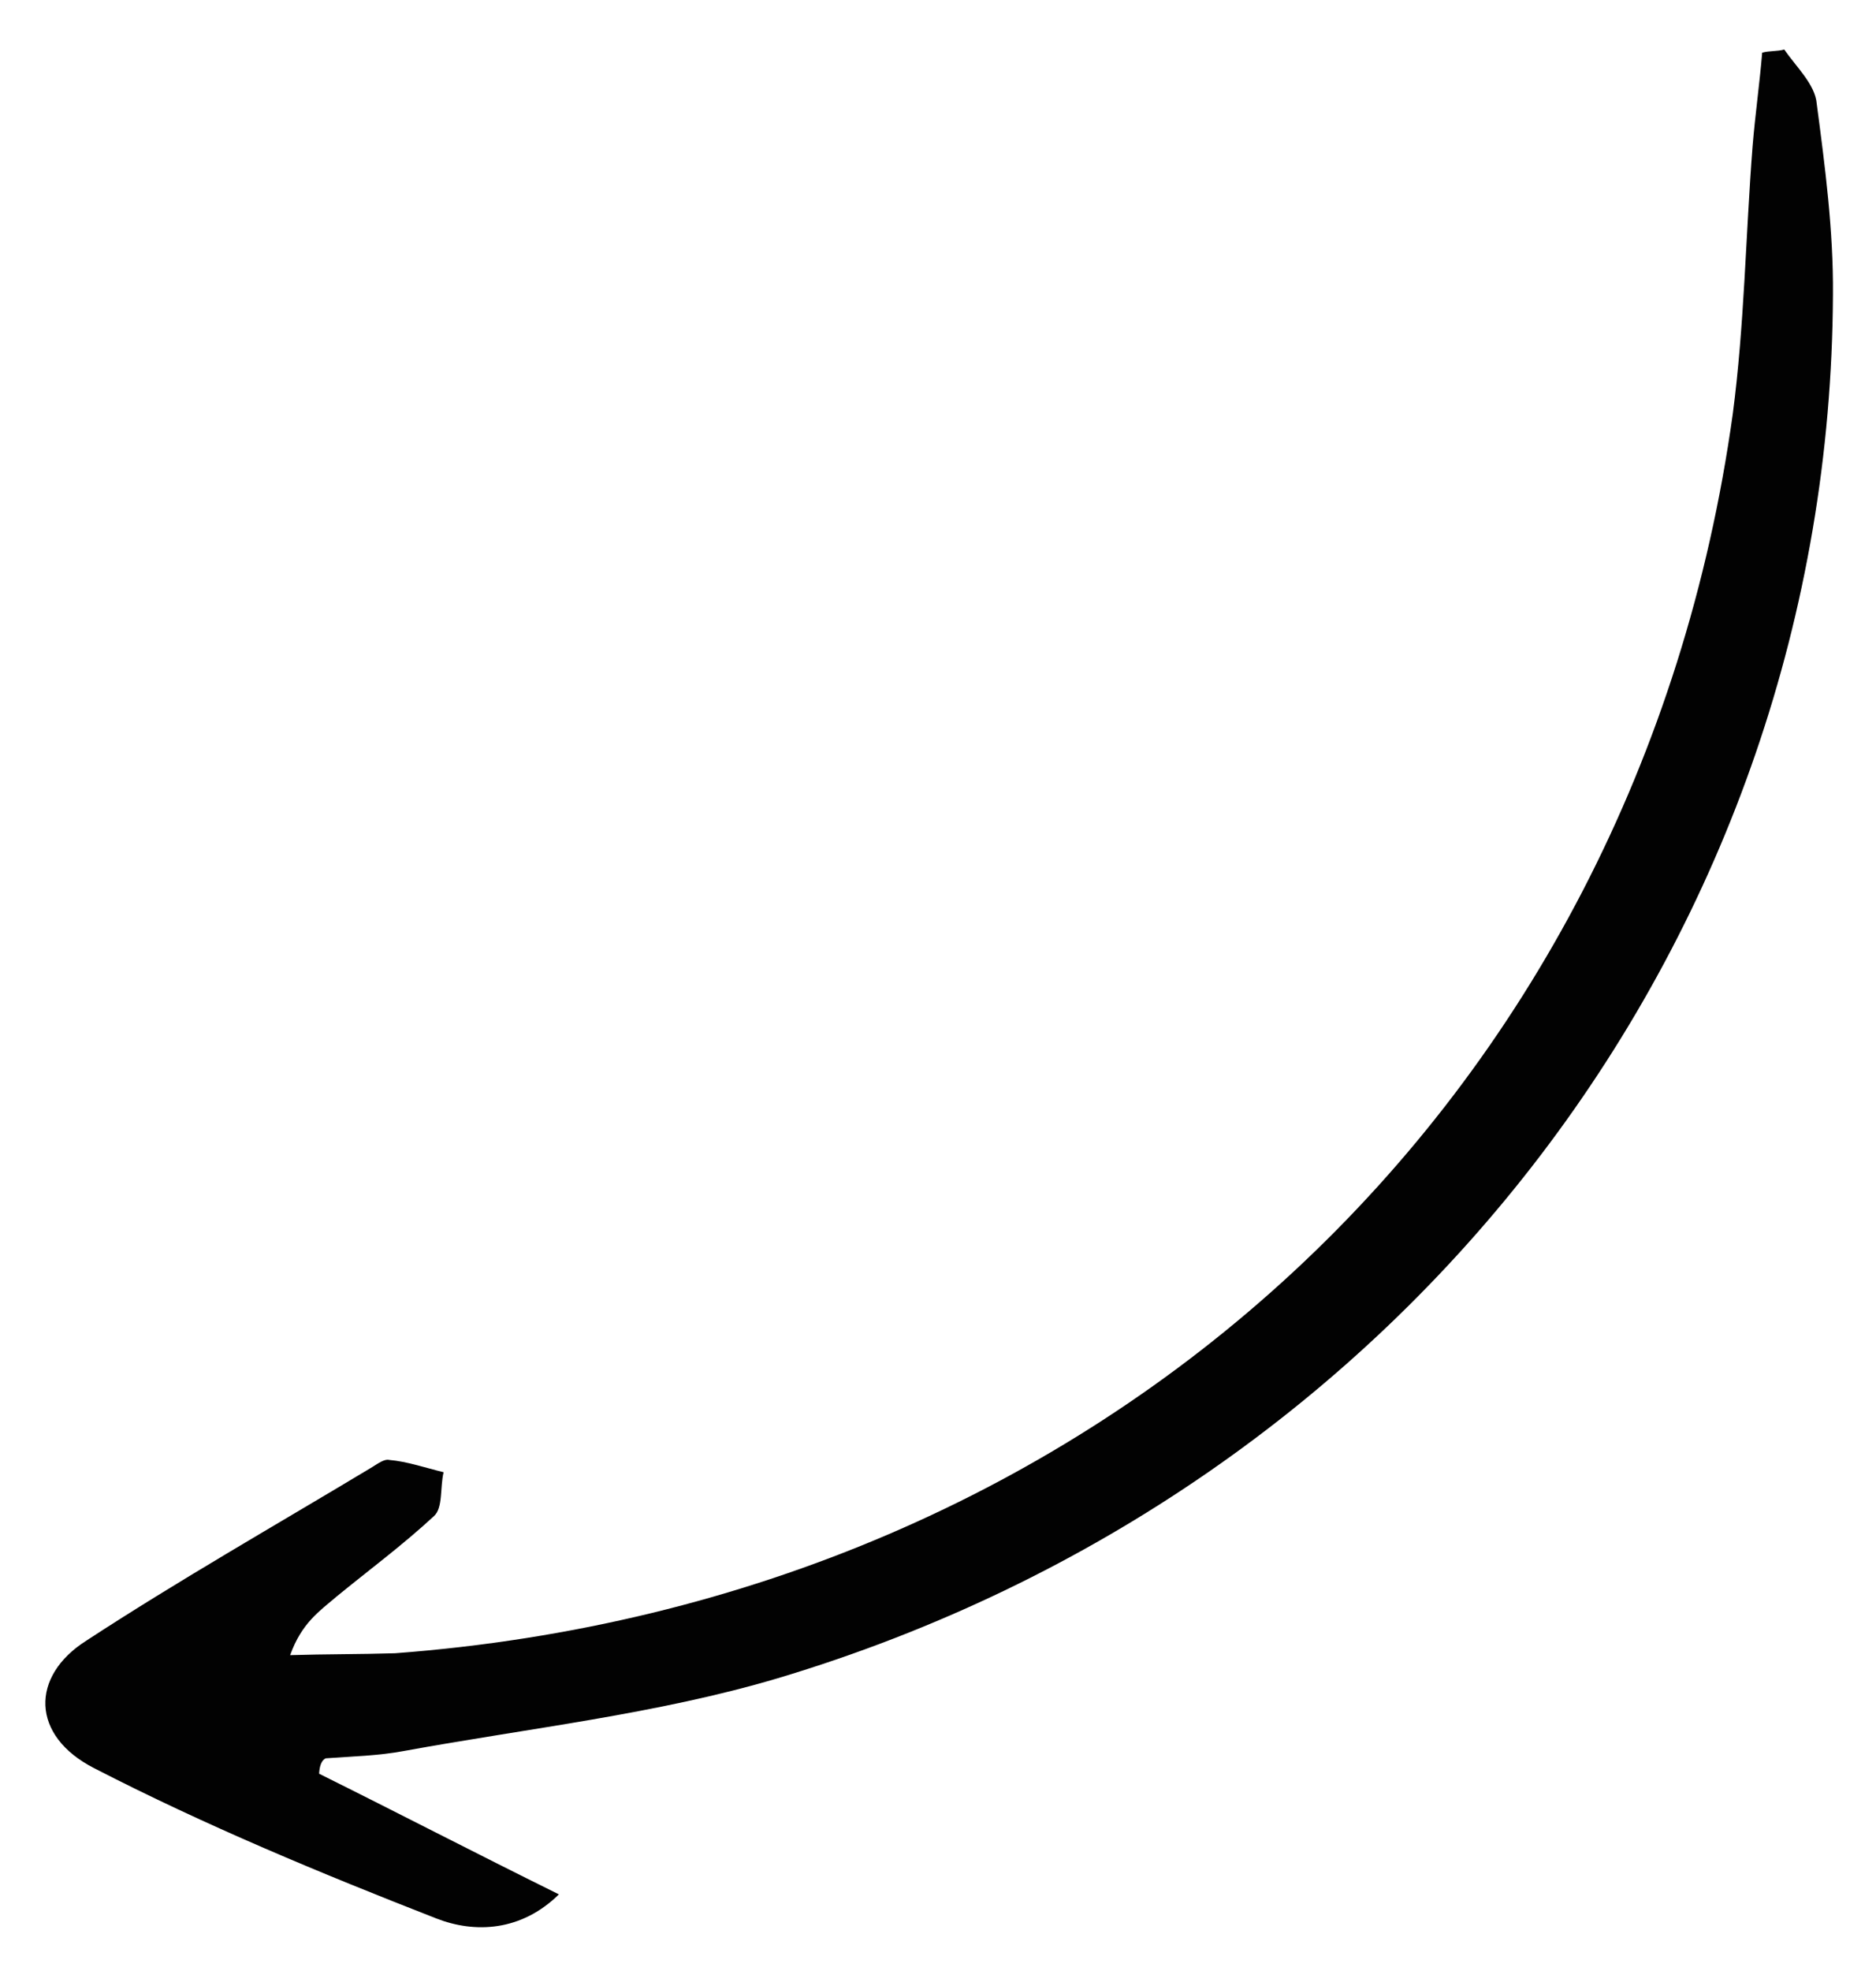 <svg width="180" height="189" viewBox="0 0 180 189" fill="none" xmlns="http://www.w3.org/2000/svg">
<g filter="url(#filter0_d_897_998)">
<path d="M30.619 166.083C38.124 169.809 45.344 173.556 53.627 177.652C49.998 181.212 45.556 181.402 41.87 179.963C30.811 175.646 19.708 171.046 9.043 165.556C2.932 162.44 2.907 156.724 8.291 153.319C17.195 147.506 26.472 142.237 35.706 136.685C36.232 136.36 36.879 135.883 37.329 135.992C39.084 136.146 40.762 136.735 42.562 137.172C42.211 138.628 42.519 140.606 41.631 141.387C38.605 144.187 35.37 146.573 32.3 149.09C30.645 150.501 28.945 151.629 27.839 154.713C31.14 154.609 34.607 154.635 37.908 154.531C105.783 149.445 157.062 101.721 166.255 35.709C167.38 27.192 167.486 18.607 168.162 9.98C168.412 6.96 168.828 4.07 169.079 1.05C169.769 0.855 170.504 0.943 171.195 0.748C172.315 2.379 174.17 4.099 174.313 5.946C175.117 12.032 175.921 18.118 175.869 24.269C175.592 85.467 135.142 138.812 74.634 156.925C63.053 160.365 50.713 161.719 38.79 163.898C36.268 164.373 33.822 164.414 31.255 164.606C30.849 164.779 30.652 165.366 30.619 166.083Z" fill="#020202"/>
</g>
<defs>
<filter id="filter0_d_897_998" x="0.352" y="0.748" width="179.523" height="188.055" filterUnits="userSpaceOnUse" color-interpolation-filters="sRGB">
<feFlood flood-opacity="0" result="BackgroundImageFix"/>
<feColorMatrix in="SourceAlpha" type="matrix" values="0 0 0 0 0 0 0 0 0 0 0 0 0 0 0 0 0 0 127 0" result="hardAlpha"/>
<feOffset dy="4"/>
<feGaussianBlur stdDeviation="2"/>
<feComposite in2="hardAlpha" operator="out"/>
<feColorMatrix type="matrix" values="0 0 0 0 0 0 0 0 0 0 0 0 0 0 0 0 0 0 0.25 0"/>
<feBlend mode="normal" in2="BackgroundImageFix" result="effect1_dropShadow_897_998"/>
<feBlend mode="normal" in="SourceGraphic" in2="effect1_dropShadow_897_998" result="shape"/>
</filter>
</defs>
</svg>
